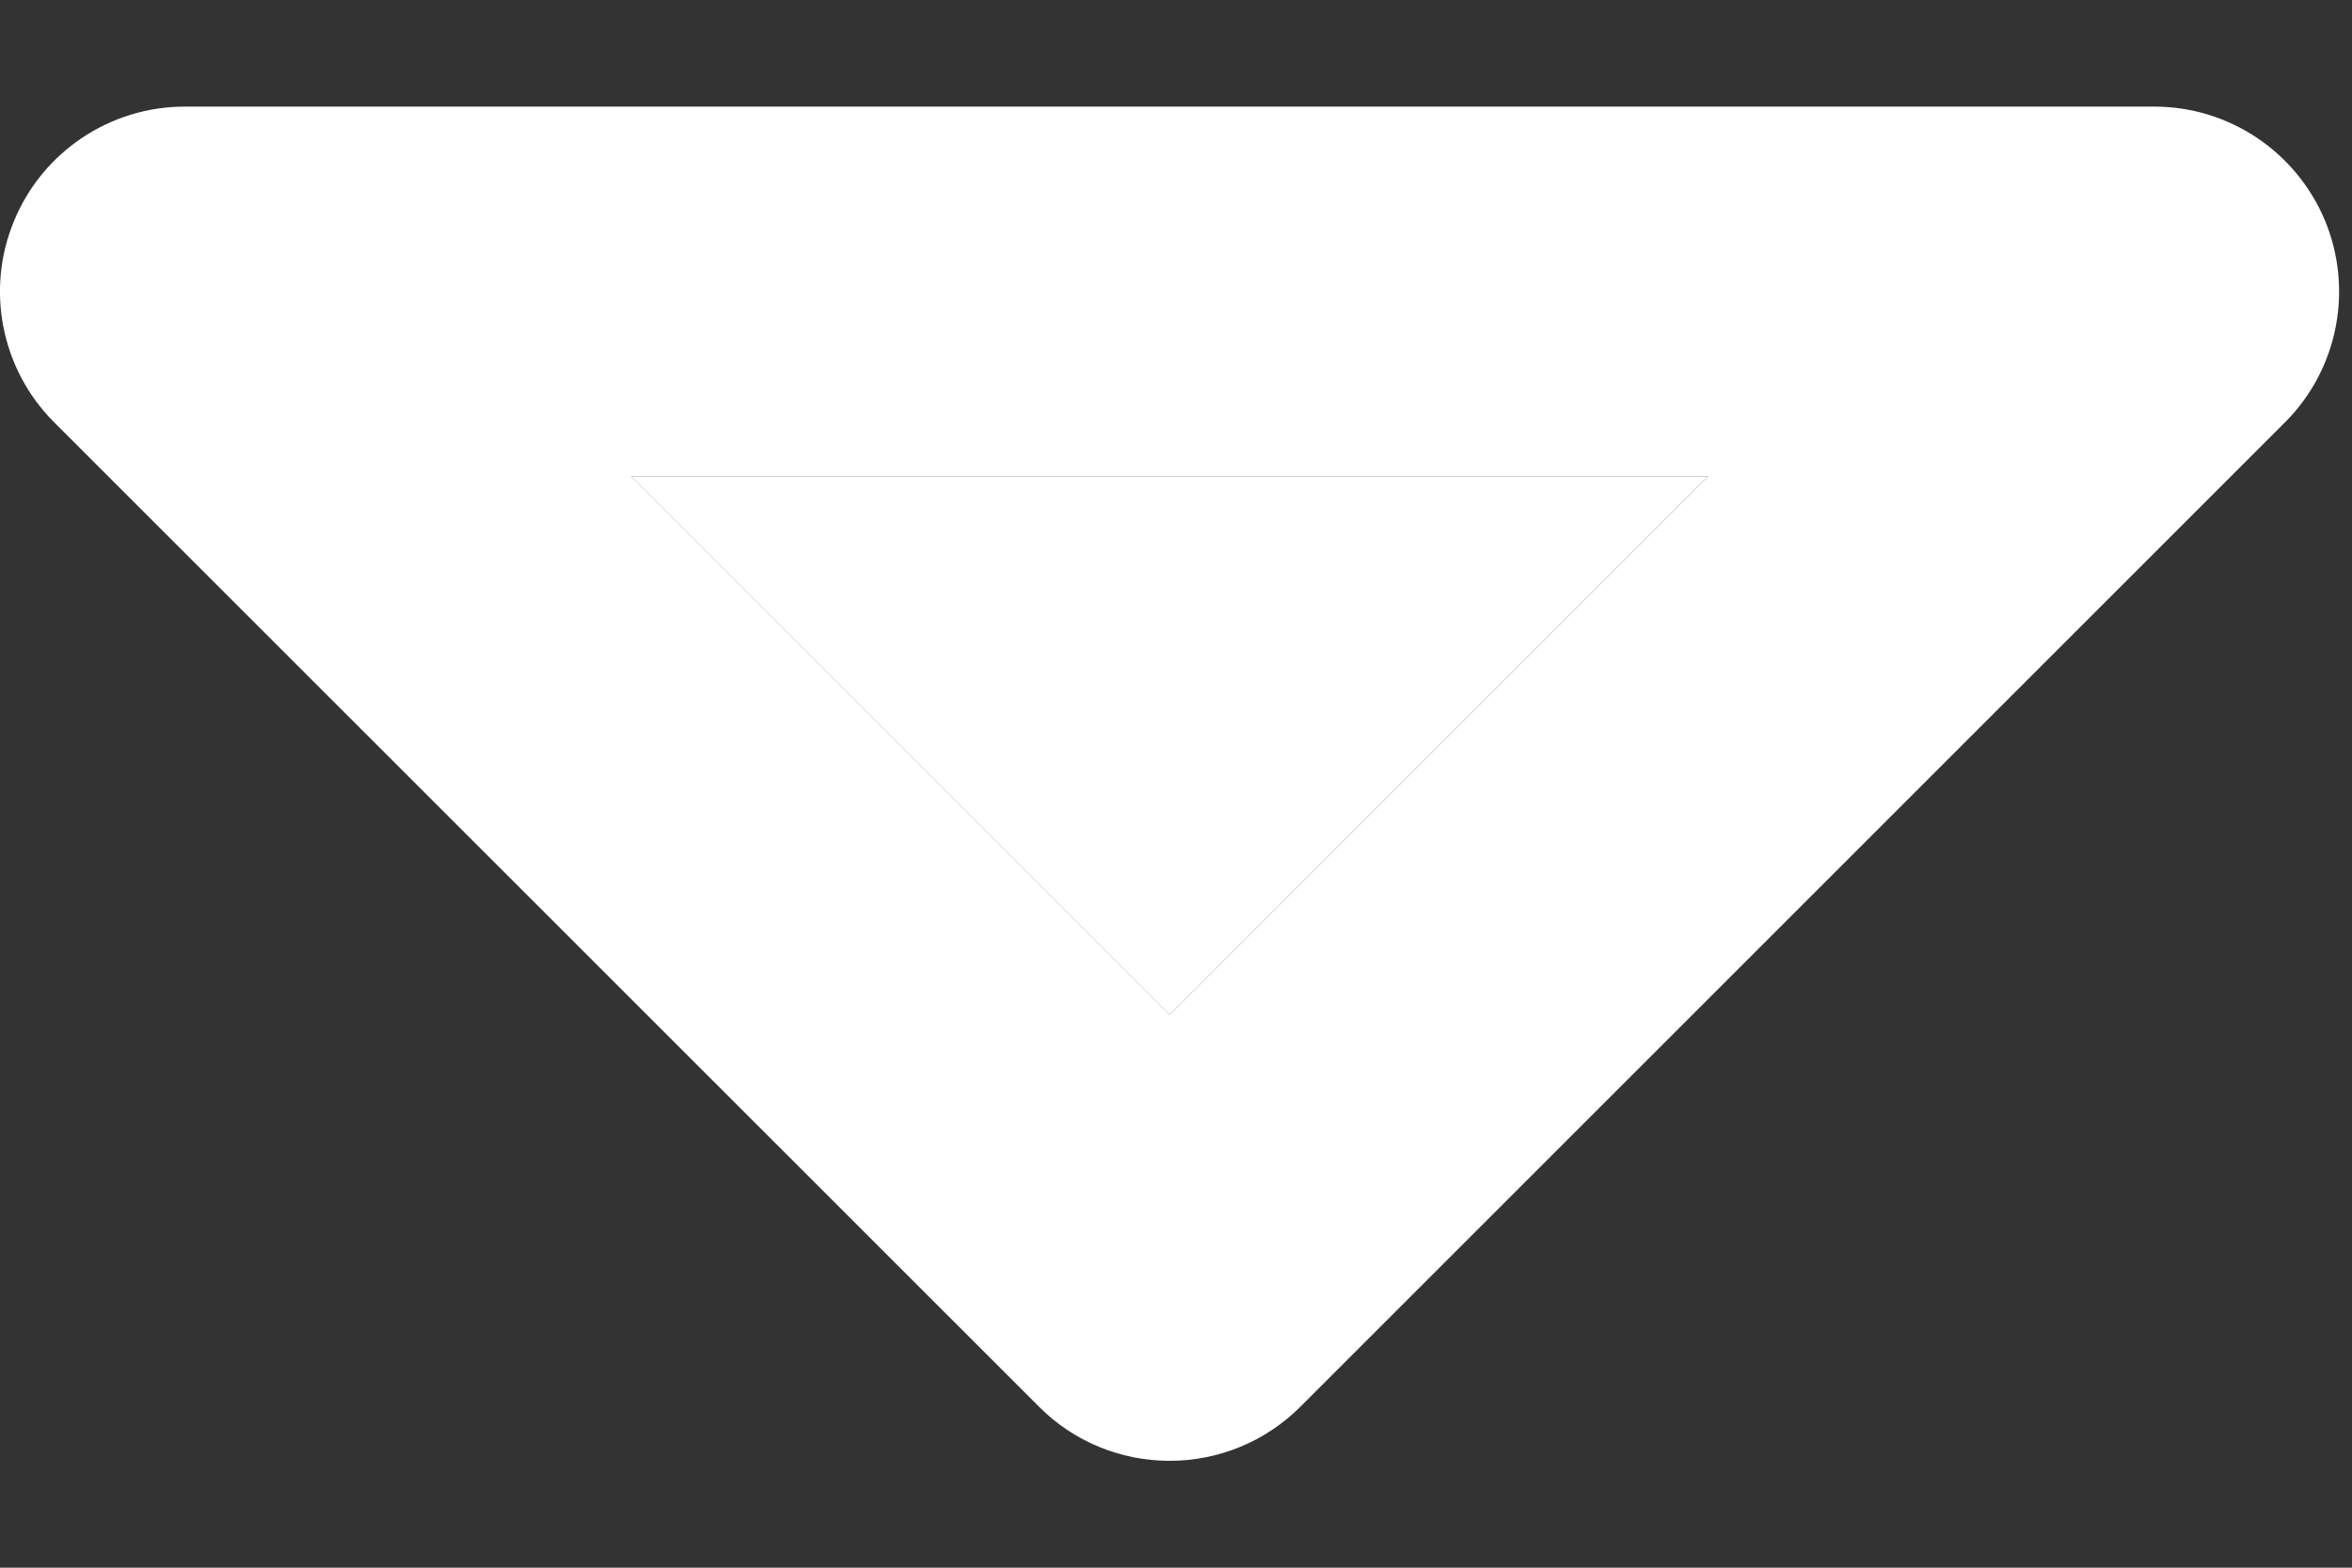 <svg width="9" height="6" viewBox="0 0 9 6" fill="none" xmlns="http://www.w3.org/2000/svg">
<rect x="0" y="0" width="9" height="6" fill="#333333" stroke="none"/>
<path fill-rule="evenodd" clip-rule="evenodd" d="M0.054 0.845C0.163 0.581 0.421 0.408 0.707 0.408H8.243C8.53 0.408 8.787 0.581 8.897 0.845C9.006 1.109 8.946 1.414 8.744 1.616L4.976 5.384C4.843 5.517 4.663 5.591 4.476 5.591C4.288 5.591 4.108 5.517 3.976 5.384L0.207 1.616C0.005 1.414 -0.056 1.109 0.054 0.845ZM2.415 1.823L4.476 3.884L6.536 1.823H2.415Z" fill="white"/>
<path d="M4.476 3.884L2.415 1.823H6.536L4.476 3.884Z" fill="white"/>
</svg>
